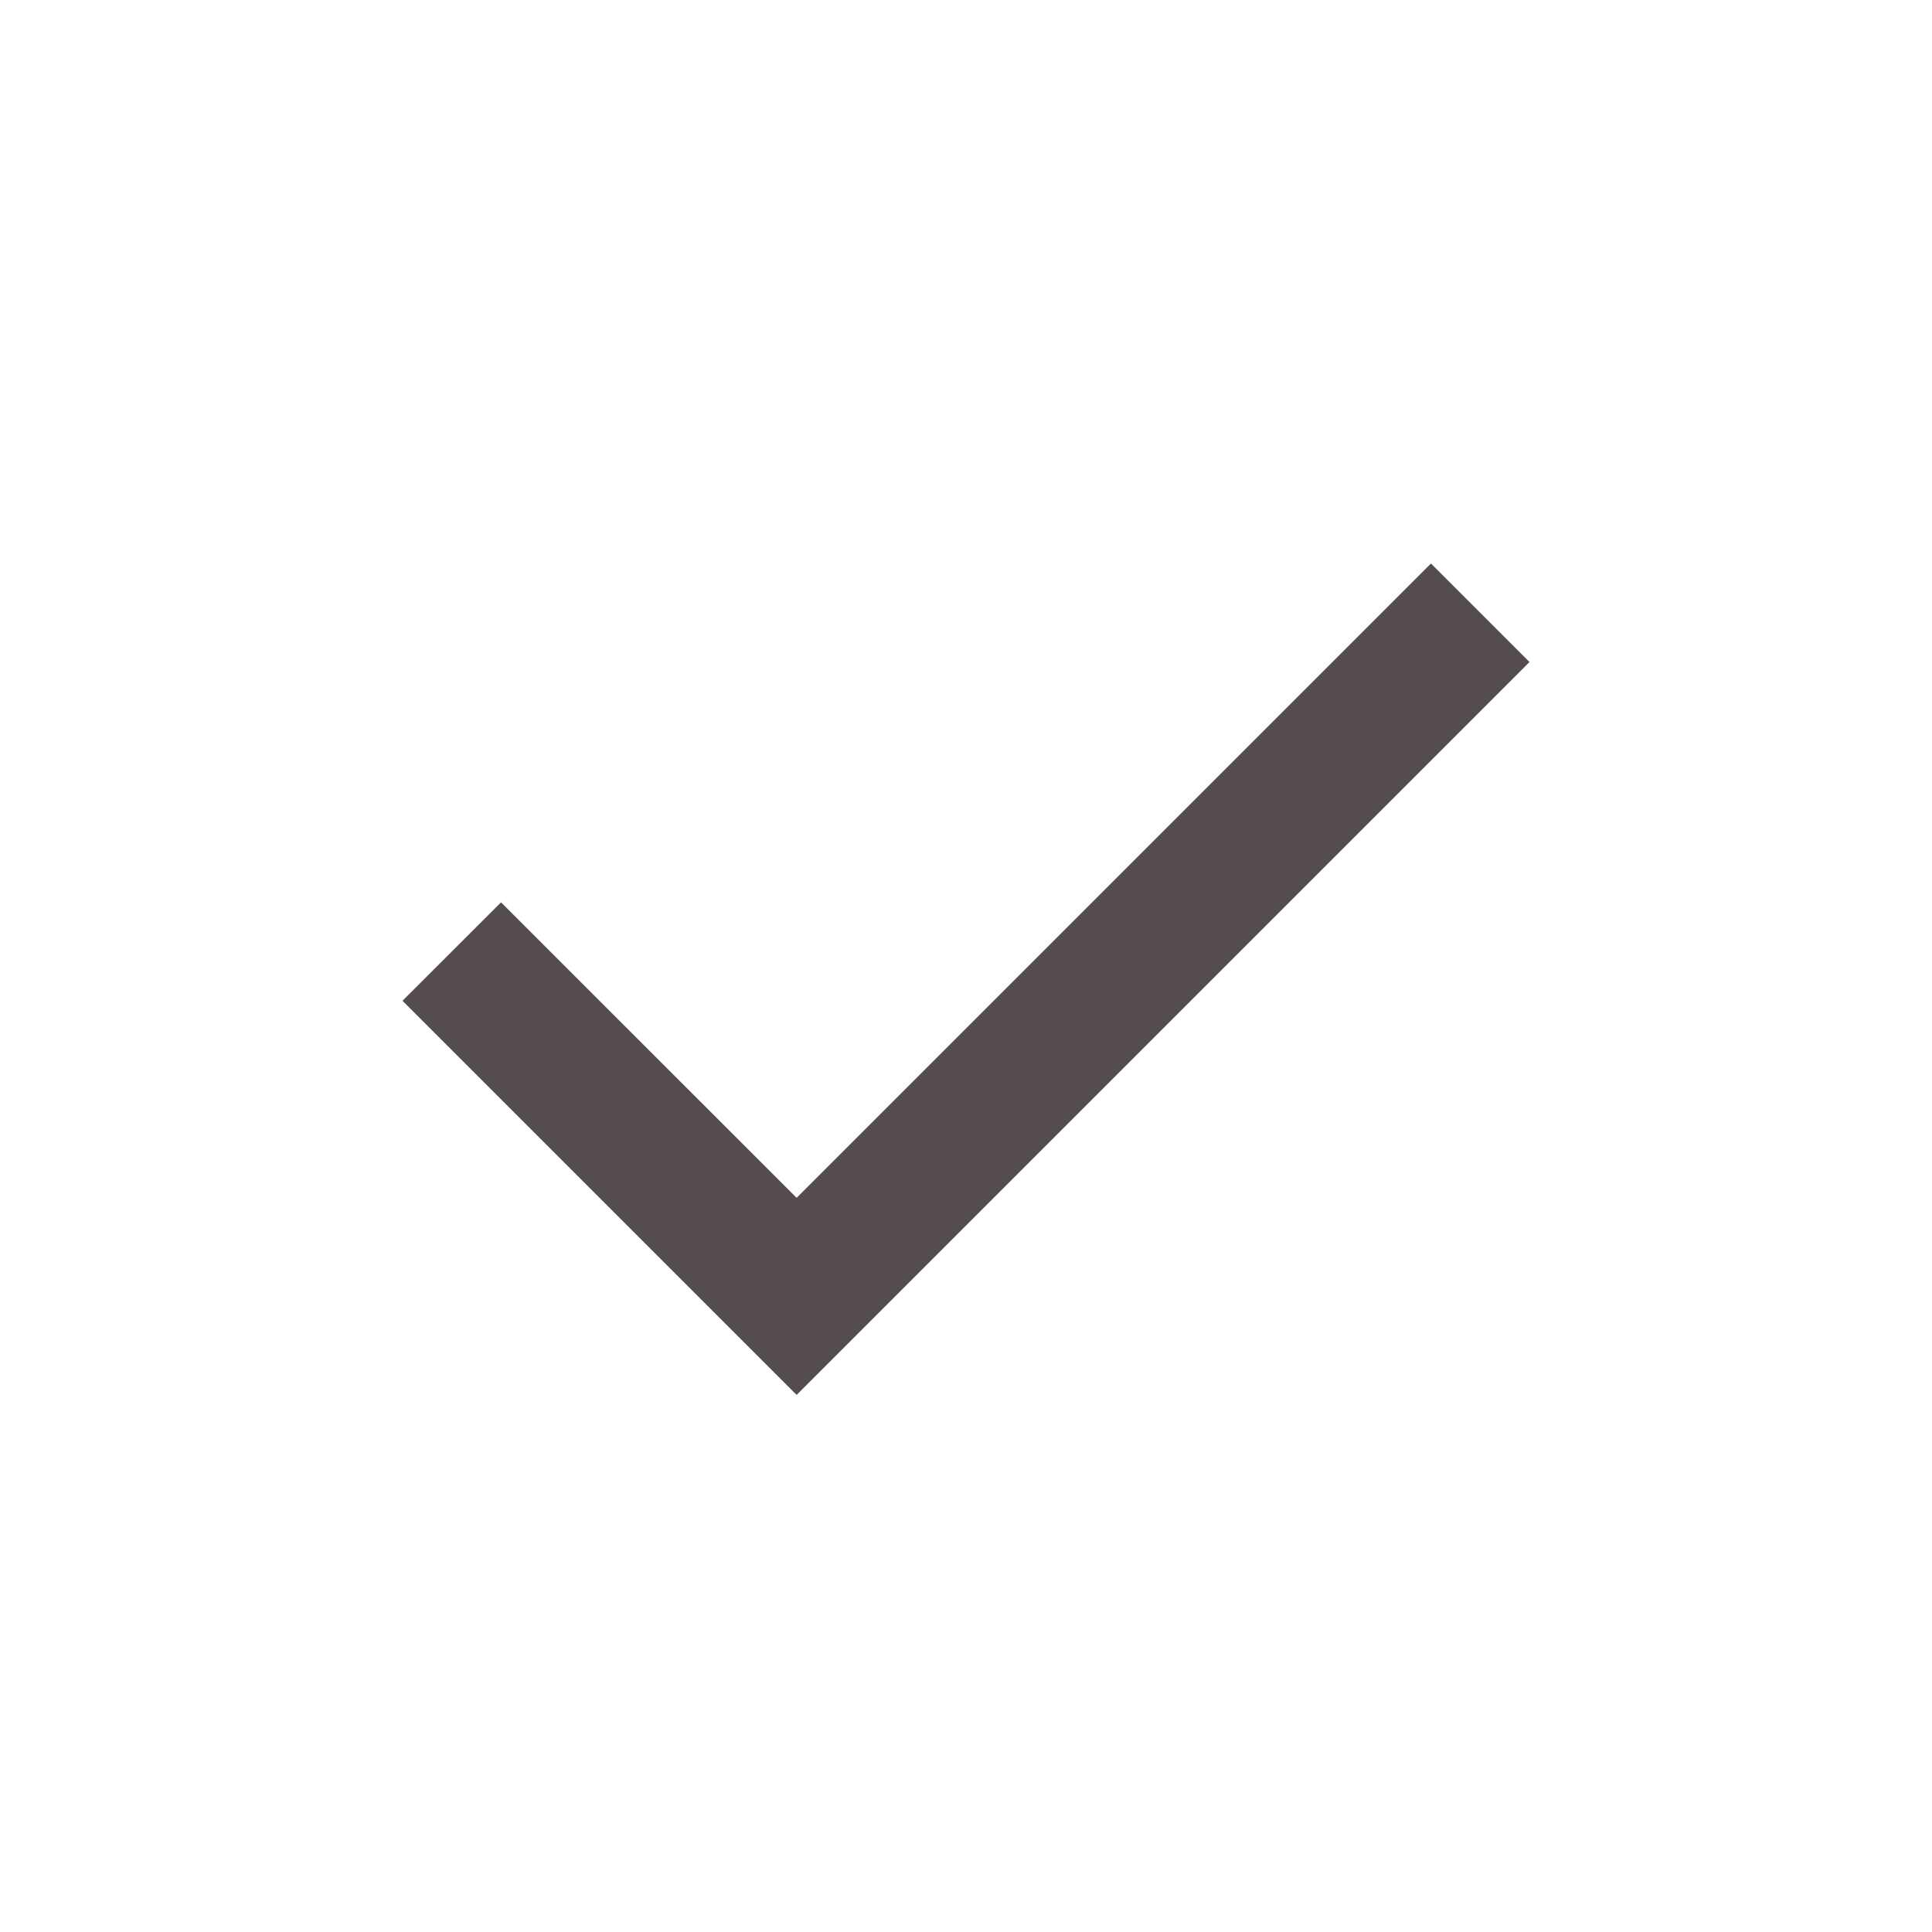 <svg width="24" height="24" viewBox="0 0 24 24" fill="none" xmlns="http://www.w3.org/2000/svg">
<mask id="mask0_5986_10814" style="mask-type:alpha" maskUnits="userSpaceOnUse" x="0" y="0" width="24" height="24">
<rect width="24" height="24" fill="#D9D9D9"/>
</mask>
<g mask="url(#mask0_5986_10814)">
<path d="M9.896 17.328L5 12.432L6.224 11.209L9.896 14.88L17.776 7L19 8.224L9.896 17.328Z" fill="#554D4D"/>
</g>
</svg>
